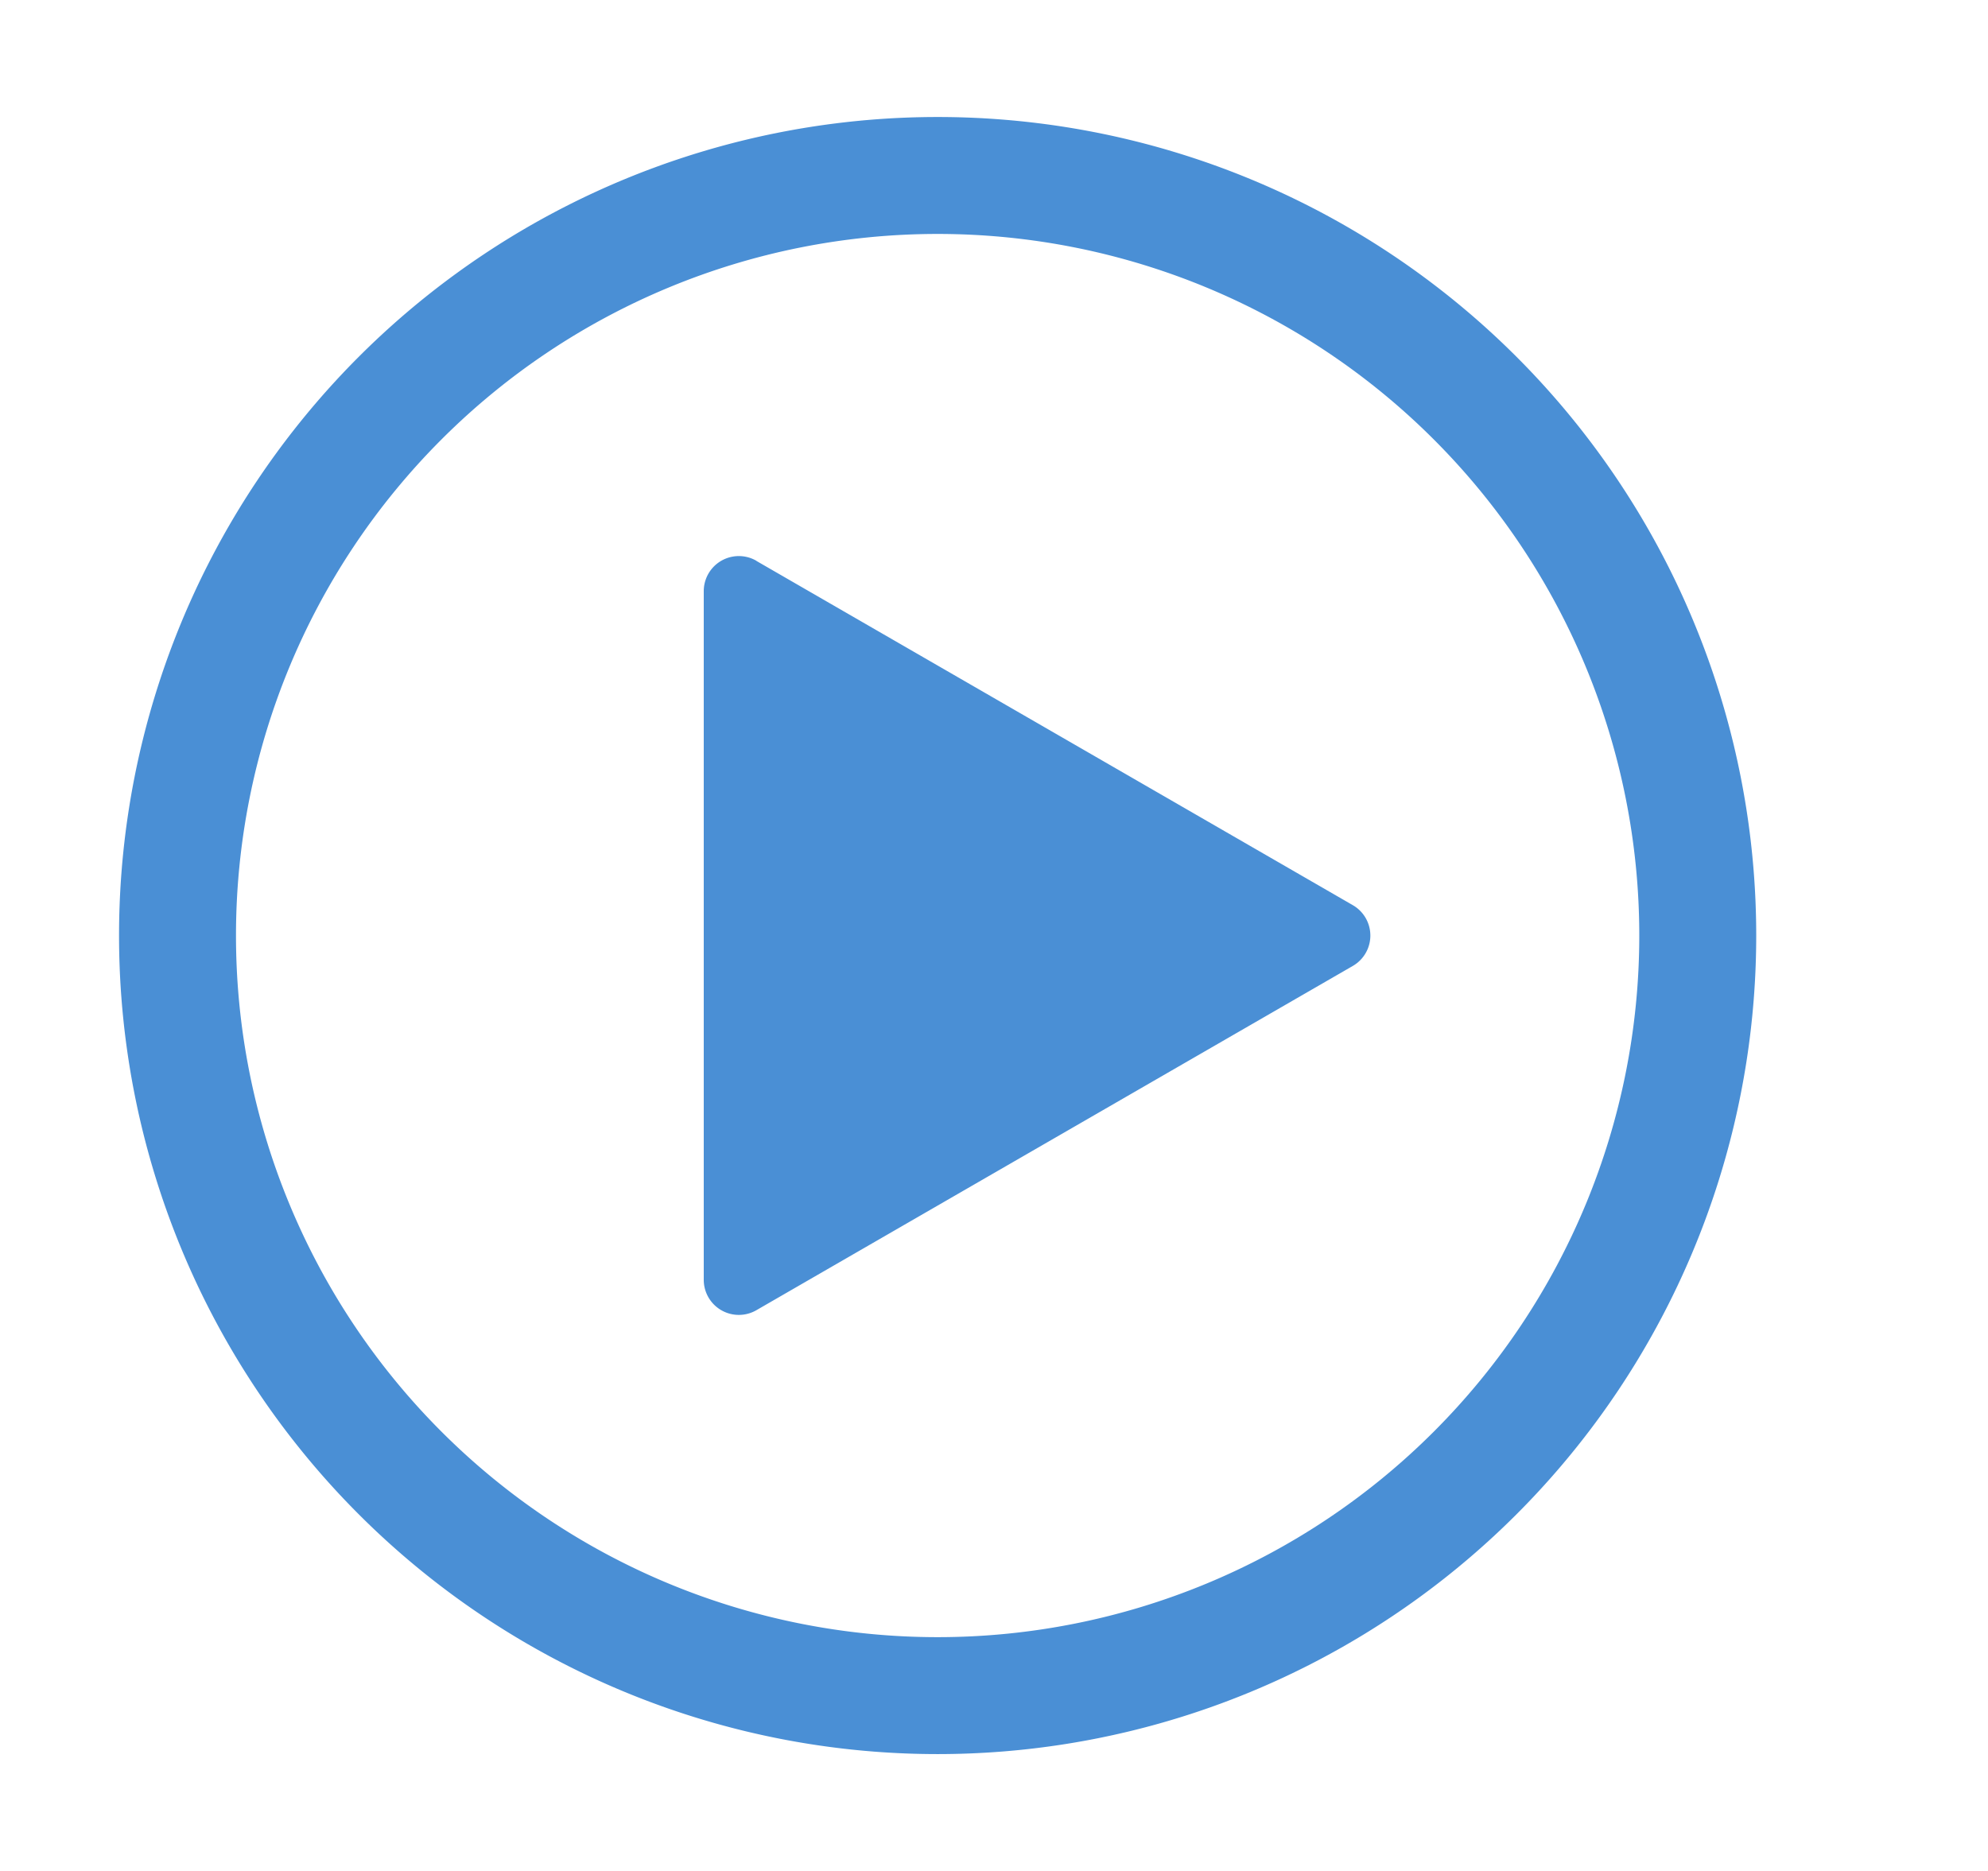 <?xml version="1.0" standalone="no"?><!DOCTYPE svg PUBLIC "-//W3C//DTD SVG 1.1//EN" "http://www.w3.org/Graphics/SVG/1.1/DTD/svg11.dtd"><svg class="icon" width="64px" height="60.24px" viewBox="0 0 1088 1024" version="1.1" xmlns="http://www.w3.org/2000/svg"><path fill="#3783d1" d="M513.152 64a448 448 0 1 1 0 896 448 448 0 0 1 0-896z m0 64a384 384 0 1 0 0 768 384 384 0 0 0 0-768z m-99.2 178.944l326.4 188.416a19.2 19.2 0 0 1 0 33.28l-326.4 188.416a19.2 19.2 0 0 1-28.8-16.64V323.52a19.2 19.2 0 0 1 28.8-16.64z"  fill-opacity=".9" /></svg>